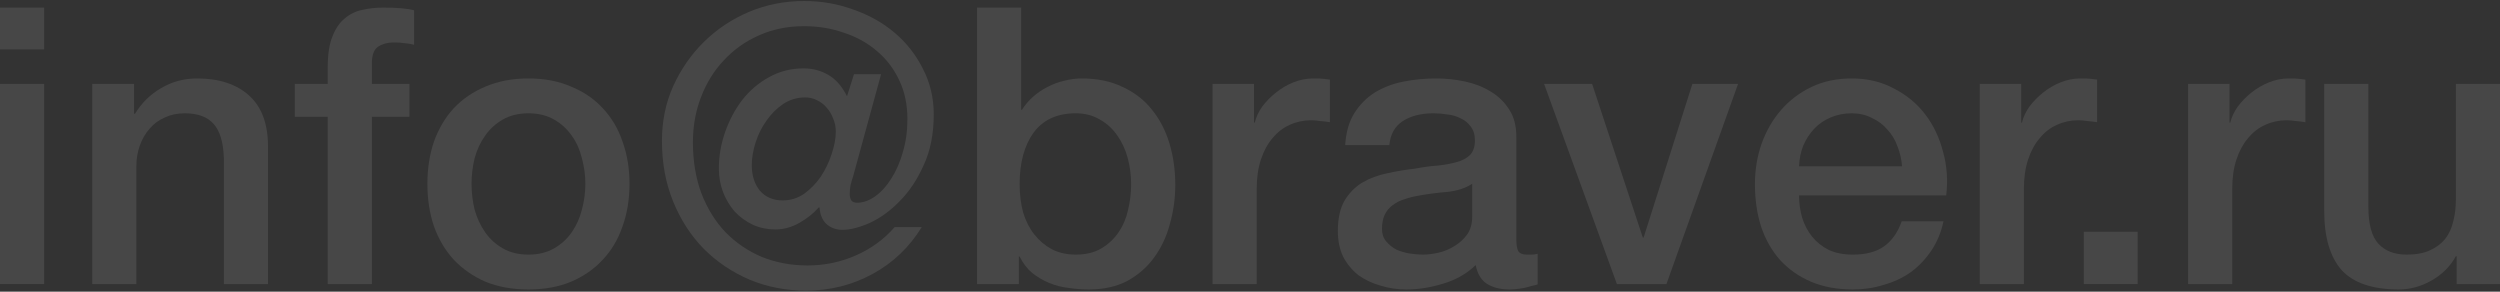 <svg width="1560" height="182" viewBox="0 0 1560 182" fill="none" xmlns="http://www.w3.org/2000/svg">
<rect x="0" y="0" width="1560" height="182" fill="#333333" stroke="none"/>
<path d="M1560 177.243H1532.94V159.848H1532.46C1529.08 166.129 1524 171.203 1517.24 175.069C1510.63 178.773 1503.87 180.625 1496.94 180.625C1480.51 180.625 1468.59 176.599 1461.18 168.545C1453.94 160.331 1450.31 148.009 1450.31 131.58V52.334H1477.86V128.922C1477.86 139.875 1479.95 147.606 1484.14 152.116C1488.32 156.626 1494.2 158.881 1501.77 158.881C1507.57 158.881 1512.4 157.995 1516.27 156.223C1520.14 154.452 1523.28 152.116 1525.69 149.217C1528.11 146.157 1529.8 142.533 1530.77 138.345C1531.89 134.157 1532.46 129.647 1532.46 124.815V52.334H1560V177.243Z" fill="white" fill-opacity="0.1"/>
<path d="M1365.37 52.335H1391.22V76.495H1391.71C1392.51 73.112 1394.04 69.811 1396.3 66.589C1398.71 63.368 1401.53 60.469 1404.75 57.892C1408.14 55.153 1411.84 52.979 1415.87 51.368C1419.89 49.758 1424 48.952 1428.19 48.952C1431.41 48.952 1433.59 49.033 1434.71 49.194C1436 49.355 1437.29 49.516 1438.58 49.677V76.253C1436.65 75.931 1434.63 75.69 1432.54 75.528C1430.61 75.206 1428.67 75.045 1426.74 75.045C1422.07 75.045 1417.64 76.012 1413.45 77.945C1409.43 79.716 1405.88 82.454 1402.82 86.159C1399.76 89.703 1397.35 94.132 1395.57 99.447C1393.8 104.763 1392.92 110.883 1392.92 117.809V177.244H1365.37V52.335Z" fill="white" fill-opacity="0.1"/>
<path d="M1300.3 144.626H1333.89V177.242H1300.3V144.626Z" fill="white" fill-opacity="0.1"/>
<path d="M1235.37 52.335H1261.22V76.495H1261.7C1262.51 73.112 1264.04 69.811 1266.29 66.589C1268.71 63.368 1271.53 60.469 1274.75 57.892C1278.13 55.153 1281.84 52.979 1285.86 51.368C1289.89 49.758 1294 48.952 1298.19 48.952C1301.41 48.952 1303.58 49.033 1304.71 49.194C1306 49.355 1307.29 49.516 1308.58 49.677V76.253C1306.64 75.931 1304.63 75.69 1302.54 75.528C1300.6 75.206 1298.67 75.045 1296.74 75.045C1292.07 75.045 1287.64 76.012 1283.45 77.945C1279.42 79.716 1275.88 82.454 1272.82 86.159C1269.76 89.703 1267.34 94.132 1265.57 99.447C1263.8 104.763 1262.91 110.883 1262.91 117.809V177.244H1235.37V52.335Z" fill="white" fill-opacity="0.1"/>
<path d="M1186.89 103.796C1186.57 99.447 1185.6 95.26 1183.99 91.233C1182.54 87.206 1180.45 83.743 1177.71 80.844C1175.13 77.784 1171.91 75.368 1168.04 73.596C1164.34 71.663 1160.15 70.697 1155.48 70.697C1150.65 70.697 1146.22 71.582 1142.19 73.354C1138.33 74.965 1134.94 77.3 1132.05 80.361C1129.31 83.26 1127.05 86.723 1125.28 90.749C1123.67 94.776 1122.78 99.125 1122.62 103.796H1186.89ZM1122.62 121.916C1122.62 126.748 1123.27 131.419 1124.56 135.929C1126.01 140.439 1128.1 144.386 1130.84 147.768C1133.58 151.15 1137.04 153.889 1141.23 155.982C1145.41 157.915 1150.41 158.882 1156.21 158.882C1164.26 158.882 1170.7 157.19 1175.53 153.808C1180.53 150.265 1184.23 145.03 1186.65 138.104H1212.74C1211.29 144.869 1208.8 150.909 1205.25 156.224C1201.71 161.539 1197.44 166.049 1192.45 169.754C1187.45 173.297 1181.82 175.955 1175.53 177.727C1169.41 179.66 1162.97 180.626 1156.21 180.626C1146.38 180.626 1137.68 179.015 1130.11 175.794C1122.54 172.573 1116.1 168.063 1110.78 162.264C1105.63 156.466 1101.68 149.54 1098.95 141.486C1096.37 133.433 1095.08 124.574 1095.08 114.91C1095.08 106.051 1096.45 97.675 1099.19 89.783C1102.09 81.73 1106.11 74.723 1111.27 68.764C1116.58 62.643 1122.95 57.811 1130.35 54.267C1137.76 50.724 1146.14 48.952 1155.48 48.952C1165.31 48.952 1174.08 51.046 1181.82 55.234C1189.71 59.261 1196.23 64.656 1201.39 71.421C1206.54 78.186 1210.24 85.998 1212.5 94.857C1214.92 103.555 1215.56 112.574 1214.43 121.916H1122.62Z" fill="white" fill-opacity="0.1"/>
<path d="M963.514 52.334H993.472L1025.12 148.251H1025.61L1056.05 52.334H1084.56L1039.86 177.243H1008.94L963.514 52.334Z" fill="white" fill-opacity="0.1"/>
<path d="M946.197 149.459C946.197 152.842 946.6 155.258 947.405 156.707C948.371 158.157 950.143 158.882 952.72 158.882C953.526 158.882 954.492 158.882 955.62 158.882C956.747 158.882 958.036 158.721 959.485 158.399V177.485C958.519 177.807 957.23 178.129 955.62 178.452C954.17 178.935 952.64 179.337 951.029 179.66C949.418 179.982 947.808 180.223 946.197 180.384C944.586 180.546 943.217 180.626 942.09 180.626C936.452 180.626 931.781 179.499 928.077 177.244C924.372 174.989 921.956 171.042 920.829 165.405C915.352 170.72 908.587 174.586 900.534 177.002C892.642 179.418 884.991 180.626 877.582 180.626C871.944 180.626 866.548 179.821 861.394 178.21C856.24 176.76 851.65 174.586 847.623 171.687C843.757 168.626 840.616 164.841 838.2 160.331C835.945 155.66 834.818 150.265 834.818 144.144C834.818 136.413 836.187 130.131 838.925 125.299C841.824 120.467 845.529 116.682 850.039 113.943C854.71 111.205 859.864 109.272 865.501 108.145C871.3 106.856 877.098 105.89 882.897 105.246C887.89 104.279 892.642 103.635 897.152 103.313C901.661 102.83 905.608 102.105 908.99 101.138C912.534 100.172 915.272 98.722 917.205 96.79C919.298 94.696 920.345 91.635 920.345 87.609C920.345 84.065 919.46 81.166 917.688 78.911C916.077 76.656 913.983 74.965 911.406 73.837C908.99 72.549 906.252 71.743 903.192 71.421C900.131 70.938 897.232 70.697 894.494 70.697C886.763 70.697 880.4 72.307 875.407 75.528C870.414 78.75 867.595 83.743 866.951 90.508H839.408C839.892 82.454 841.824 75.77 845.207 70.455C848.589 65.14 852.858 60.871 858.012 57.65C863.327 54.428 869.287 52.173 875.89 50.885C882.494 49.596 889.259 48.952 896.185 48.952C902.306 48.952 908.346 49.596 914.305 50.885C920.265 52.173 925.58 54.267 930.251 57.167C935.083 60.066 938.949 63.851 941.848 68.522C944.747 73.032 946.197 78.589 946.197 85.193V149.459ZM918.654 114.668C914.466 117.406 909.312 119.098 903.192 119.742C897.071 120.225 890.95 121.031 884.83 122.158C881.931 122.641 879.112 123.366 876.374 124.332C873.635 125.138 871.22 126.346 869.126 127.956C867.032 129.406 865.34 131.419 864.052 133.997C862.924 136.413 862.361 139.392 862.361 142.936C862.361 145.996 863.246 148.573 865.018 150.667C866.79 152.761 868.884 154.452 871.3 155.741C873.877 156.868 876.615 157.674 879.514 158.157C882.575 158.64 885.313 158.882 887.729 158.882C890.789 158.882 894.091 158.479 897.635 157.674C901.178 156.868 904.48 155.499 907.541 153.566C910.762 151.634 913.419 149.218 915.513 146.318C917.607 143.258 918.654 139.553 918.654 135.205V114.668Z" fill="white" fill-opacity="0.1"/>
<path d="M756.646 52.335H782.498V76.495H782.981C783.786 73.112 785.316 69.811 787.571 66.589C789.987 63.368 792.806 60.469 796.028 57.892C799.41 55.153 803.115 52.979 807.141 51.368C811.168 49.758 815.275 48.952 819.463 48.952C822.685 48.952 824.859 49.033 825.986 49.194C827.275 49.355 828.564 49.516 829.852 49.677V76.253C827.919 75.931 825.906 75.69 823.812 75.528C821.879 75.206 819.946 75.045 818.013 75.045C813.342 75.045 808.913 76.012 804.725 77.945C800.699 79.716 797.155 82.454 794.095 86.159C791.034 89.703 788.618 94.132 786.847 99.447C785.075 104.763 784.189 110.883 784.189 117.809V177.244H756.646V52.335Z" fill="white" fill-opacity="0.1"/>
<path d="M609.671 4.736H637.214V68.519H637.697C639.63 65.459 641.966 62.721 644.704 60.305C647.442 57.889 650.422 55.875 653.643 54.265C657.026 52.493 660.489 51.204 664.032 50.399C667.737 49.432 671.361 48.949 674.904 48.949C684.73 48.949 693.266 50.721 700.514 54.265C707.923 57.647 714.044 62.398 718.876 68.519C723.708 74.479 727.332 81.485 729.748 89.539C732.164 97.592 733.372 106.209 733.372 115.39C733.372 123.766 732.245 131.9 729.99 139.792C727.896 147.685 724.594 154.691 720.084 160.812C715.735 166.771 710.178 171.603 703.414 175.308C696.649 178.851 688.676 180.623 679.495 180.623C675.307 180.623 671.039 180.301 666.69 179.657C662.502 179.174 658.475 178.127 654.61 176.516C650.744 174.905 647.2 172.811 643.979 170.234C640.919 167.657 638.342 164.275 636.248 160.087H635.765V177.241H609.671V4.736ZM705.83 114.907C705.83 109.27 705.105 103.793 703.655 98.478C702.206 93.163 700.031 88.492 697.132 84.465C694.233 80.277 690.609 76.975 686.26 74.559C681.911 71.982 676.918 70.694 671.28 70.694C659.683 70.694 650.905 74.72 644.946 82.774C639.147 90.827 636.248 101.538 636.248 114.907C636.248 121.189 636.973 127.068 638.422 132.544C640.033 137.859 642.368 142.45 645.429 146.315C648.489 150.181 652.113 153.241 656.301 155.496C660.65 157.751 665.643 158.879 671.28 158.879C677.562 158.879 682.877 157.59 687.226 155.013C691.575 152.436 695.119 149.134 697.857 145.107C700.756 140.92 702.769 136.249 703.897 131.094C705.185 125.779 705.83 120.383 705.83 114.907Z" fill="white" fill-opacity="0.1"/>
<path d="M532.406 109.835C531.762 111.767 531.198 113.7 530.715 115.633C530.392 117.566 530.231 119.338 530.231 120.948C530.231 122.559 530.554 123.928 531.198 125.056C532.003 126.022 533.211 126.505 534.822 126.505C538.526 126.505 542.231 125.217 545.936 122.64C549.801 119.901 553.184 116.197 556.083 111.526C559.143 106.855 561.559 101.379 563.331 95.097C565.264 88.654 566.23 81.728 566.23 74.319C566.23 65.299 564.539 57.246 561.157 50.159C557.774 42.91 553.103 36.79 547.144 31.797C541.345 26.804 534.5 23.018 526.607 20.441C518.876 17.703 510.581 16.334 501.722 16.334C491.414 16.334 481.991 18.267 473.455 22.133C465.079 25.837 457.831 30.991 451.71 37.595C445.59 44.038 440.838 51.689 437.456 60.547C434.073 69.245 432.382 78.668 432.382 88.815C432.382 100.573 434.154 111.204 437.697 120.707C441.402 130.21 446.395 138.263 452.677 144.867C459.119 151.471 466.69 156.625 475.387 160.33C484.246 163.873 493.749 165.645 503.897 165.645C514.527 165.645 524.594 163.551 534.097 159.363C543.6 155.176 551.654 149.297 558.257 141.726H575.17C567.438 154.29 557.21 164.034 544.486 170.96C531.762 177.886 517.91 181.349 502.93 181.349C490.528 181.349 478.85 179.094 467.898 174.584C456.945 169.913 447.361 163.471 439.147 155.256C431.093 147.042 424.731 137.216 420.06 125.78C415.389 114.345 413.054 101.701 413.054 87.849C413.054 75.608 415.389 64.252 420.06 53.783C424.892 43.152 431.335 33.891 439.389 25.998C447.442 18.106 456.784 11.905 467.414 7.395C478.206 2.885 489.642 0.63 501.722 0.63C512.514 0.63 522.742 2.402 532.406 5.945C542.231 9.328 550.848 14.16 558.257 20.441C565.667 26.723 571.546 34.213 575.894 42.91C580.404 51.608 582.659 61.111 582.659 71.42C582.659 83.5 580.565 94.05 576.378 103.07C572.351 112.09 567.358 119.579 561.398 125.539C555.6 131.498 549.399 136.008 542.795 139.069C536.191 141.968 530.473 143.418 525.641 143.418C521.936 143.418 518.715 142.29 515.977 140.035C513.239 137.619 511.708 134.076 511.386 129.405H510.903C507.682 133.109 503.655 136.33 498.823 139.069C493.991 141.807 488.998 143.176 483.843 143.176C478.85 143.176 474.179 142.209 469.831 140.277C465.482 138.183 461.697 135.445 458.475 132.062C455.415 128.519 452.999 124.492 451.227 119.982C449.455 115.311 448.569 110.398 448.569 105.244C448.569 97.513 449.858 89.943 452.435 82.533C455.012 75.124 458.556 68.44 463.066 62.48C467.737 56.521 473.293 51.769 479.736 48.226C486.34 44.521 493.588 42.669 501.481 42.669C507.118 42.669 512.272 44.038 516.943 46.776C521.614 49.514 525.48 53.944 528.54 60.064L532.889 46.293H549.801L532.406 109.835ZM488.434 125.056C493.266 125.056 497.695 123.687 501.722 120.948C505.749 118.049 509.212 114.506 512.111 110.318C515.01 105.969 517.265 101.298 518.876 96.305C520.648 91.151 521.534 86.399 521.534 82.05C521.534 79.151 520.97 76.413 519.842 73.836C518.876 71.259 517.507 69.004 515.735 67.071C514.125 65.138 512.111 63.608 509.695 62.48C507.44 61.353 505.024 60.789 502.447 60.789C497.454 60.789 492.863 62.158 488.676 64.896C484.649 67.635 481.186 71.097 478.287 75.285C475.387 79.312 473.132 83.822 471.522 88.815C469.911 93.808 469.106 98.56 469.106 103.07C469.106 109.512 470.797 114.828 474.179 119.016C477.723 123.042 482.474 125.056 488.434 125.056Z" fill="white" fill-opacity="0.1"/>
<path d="M329.753 180.626C319.767 180.626 310.828 179.015 302.935 175.794C295.204 172.412 288.6 167.821 283.124 162.023C277.809 156.224 273.701 149.298 270.802 141.245C268.064 133.191 266.695 124.332 266.695 114.668C266.695 105.165 268.064 96.387 270.802 88.334C273.701 80.28 277.809 73.354 283.124 67.556C288.6 61.757 295.204 57.247 302.935 54.026C310.828 50.643 319.767 48.952 329.753 48.952C339.74 48.952 348.598 50.643 356.33 54.026C364.222 57.247 370.826 61.757 376.141 67.556C381.618 73.354 385.725 80.28 388.463 88.334C391.362 96.387 392.812 105.165 392.812 114.668C392.812 124.332 391.362 133.191 388.463 141.245C385.725 149.298 381.618 156.224 376.141 162.023C370.826 167.821 364.222 172.412 356.33 175.794C348.598 179.015 339.74 180.626 329.753 180.626ZM329.753 158.882C335.874 158.882 341.189 157.593 345.699 155.016C350.209 152.439 353.914 149.057 356.813 144.869C359.712 140.681 361.806 136.01 363.095 130.856C364.544 125.54 365.269 120.145 365.269 114.668C365.269 109.353 364.544 104.038 363.095 98.722C361.806 93.407 359.712 88.736 356.813 84.71C353.914 80.522 350.209 77.139 345.699 74.562C341.189 71.985 335.874 70.697 329.753 70.697C323.633 70.697 318.317 71.985 313.807 74.562C309.298 77.139 305.593 80.522 302.694 84.71C299.794 88.736 297.62 93.407 296.17 98.722C294.882 104.038 294.238 109.353 294.238 114.668C294.238 120.145 294.882 125.54 296.17 130.856C297.62 136.01 299.794 140.681 302.694 144.869C305.593 149.057 309.298 152.439 313.807 155.016C318.317 157.593 323.633 158.882 329.753 158.882Z" fill="white" fill-opacity="0.1"/>
<path d="M183.965 52.332H204.502V41.943C204.502 34.05 205.468 27.688 207.401 22.856C209.334 17.863 211.911 14.078 215.132 11.501C218.354 8.763 221.978 6.991 226.004 6.185C230.192 5.219 234.541 4.736 239.051 4.736C247.91 4.736 254.352 5.3 258.379 6.427V27.93C256.607 27.447 254.675 27.124 252.581 26.963C250.648 26.641 248.312 26.48 245.574 26.48C241.87 26.48 238.648 27.366 235.91 29.138C233.333 30.91 232.044 34.373 232.044 39.527V52.332H255.48V72.868H232.044V177.241H204.502V72.868H183.965V52.332Z" fill="white" fill-opacity="0.1"/>
<path d="M57.553 52.335H83.647V70.697L84.13 71.18C88.318 64.254 93.794 58.858 100.559 54.992C107.324 50.965 114.813 48.952 123.028 48.952C136.719 48.952 147.51 52.496 155.403 59.583C163.295 66.67 167.241 77.3 167.241 91.474V177.244H139.699V98.722C139.376 88.897 137.283 81.81 133.417 77.461C129.551 72.951 123.511 70.697 115.297 70.697C110.626 70.697 106.438 71.582 102.733 73.354C99.029 74.965 95.888 77.3 93.311 80.361C90.734 83.26 88.72 86.723 87.271 90.749C85.821 94.776 85.096 99.045 85.096 103.555V177.244H57.553V52.335Z" fill="white" fill-opacity="0.1"/>
<path d="M0 4.736H27.543V30.829H0V4.736ZM0 52.332H27.543V177.241H0V52.332Z" fill="white" fill-opacity="0.1"/>
</svg>
